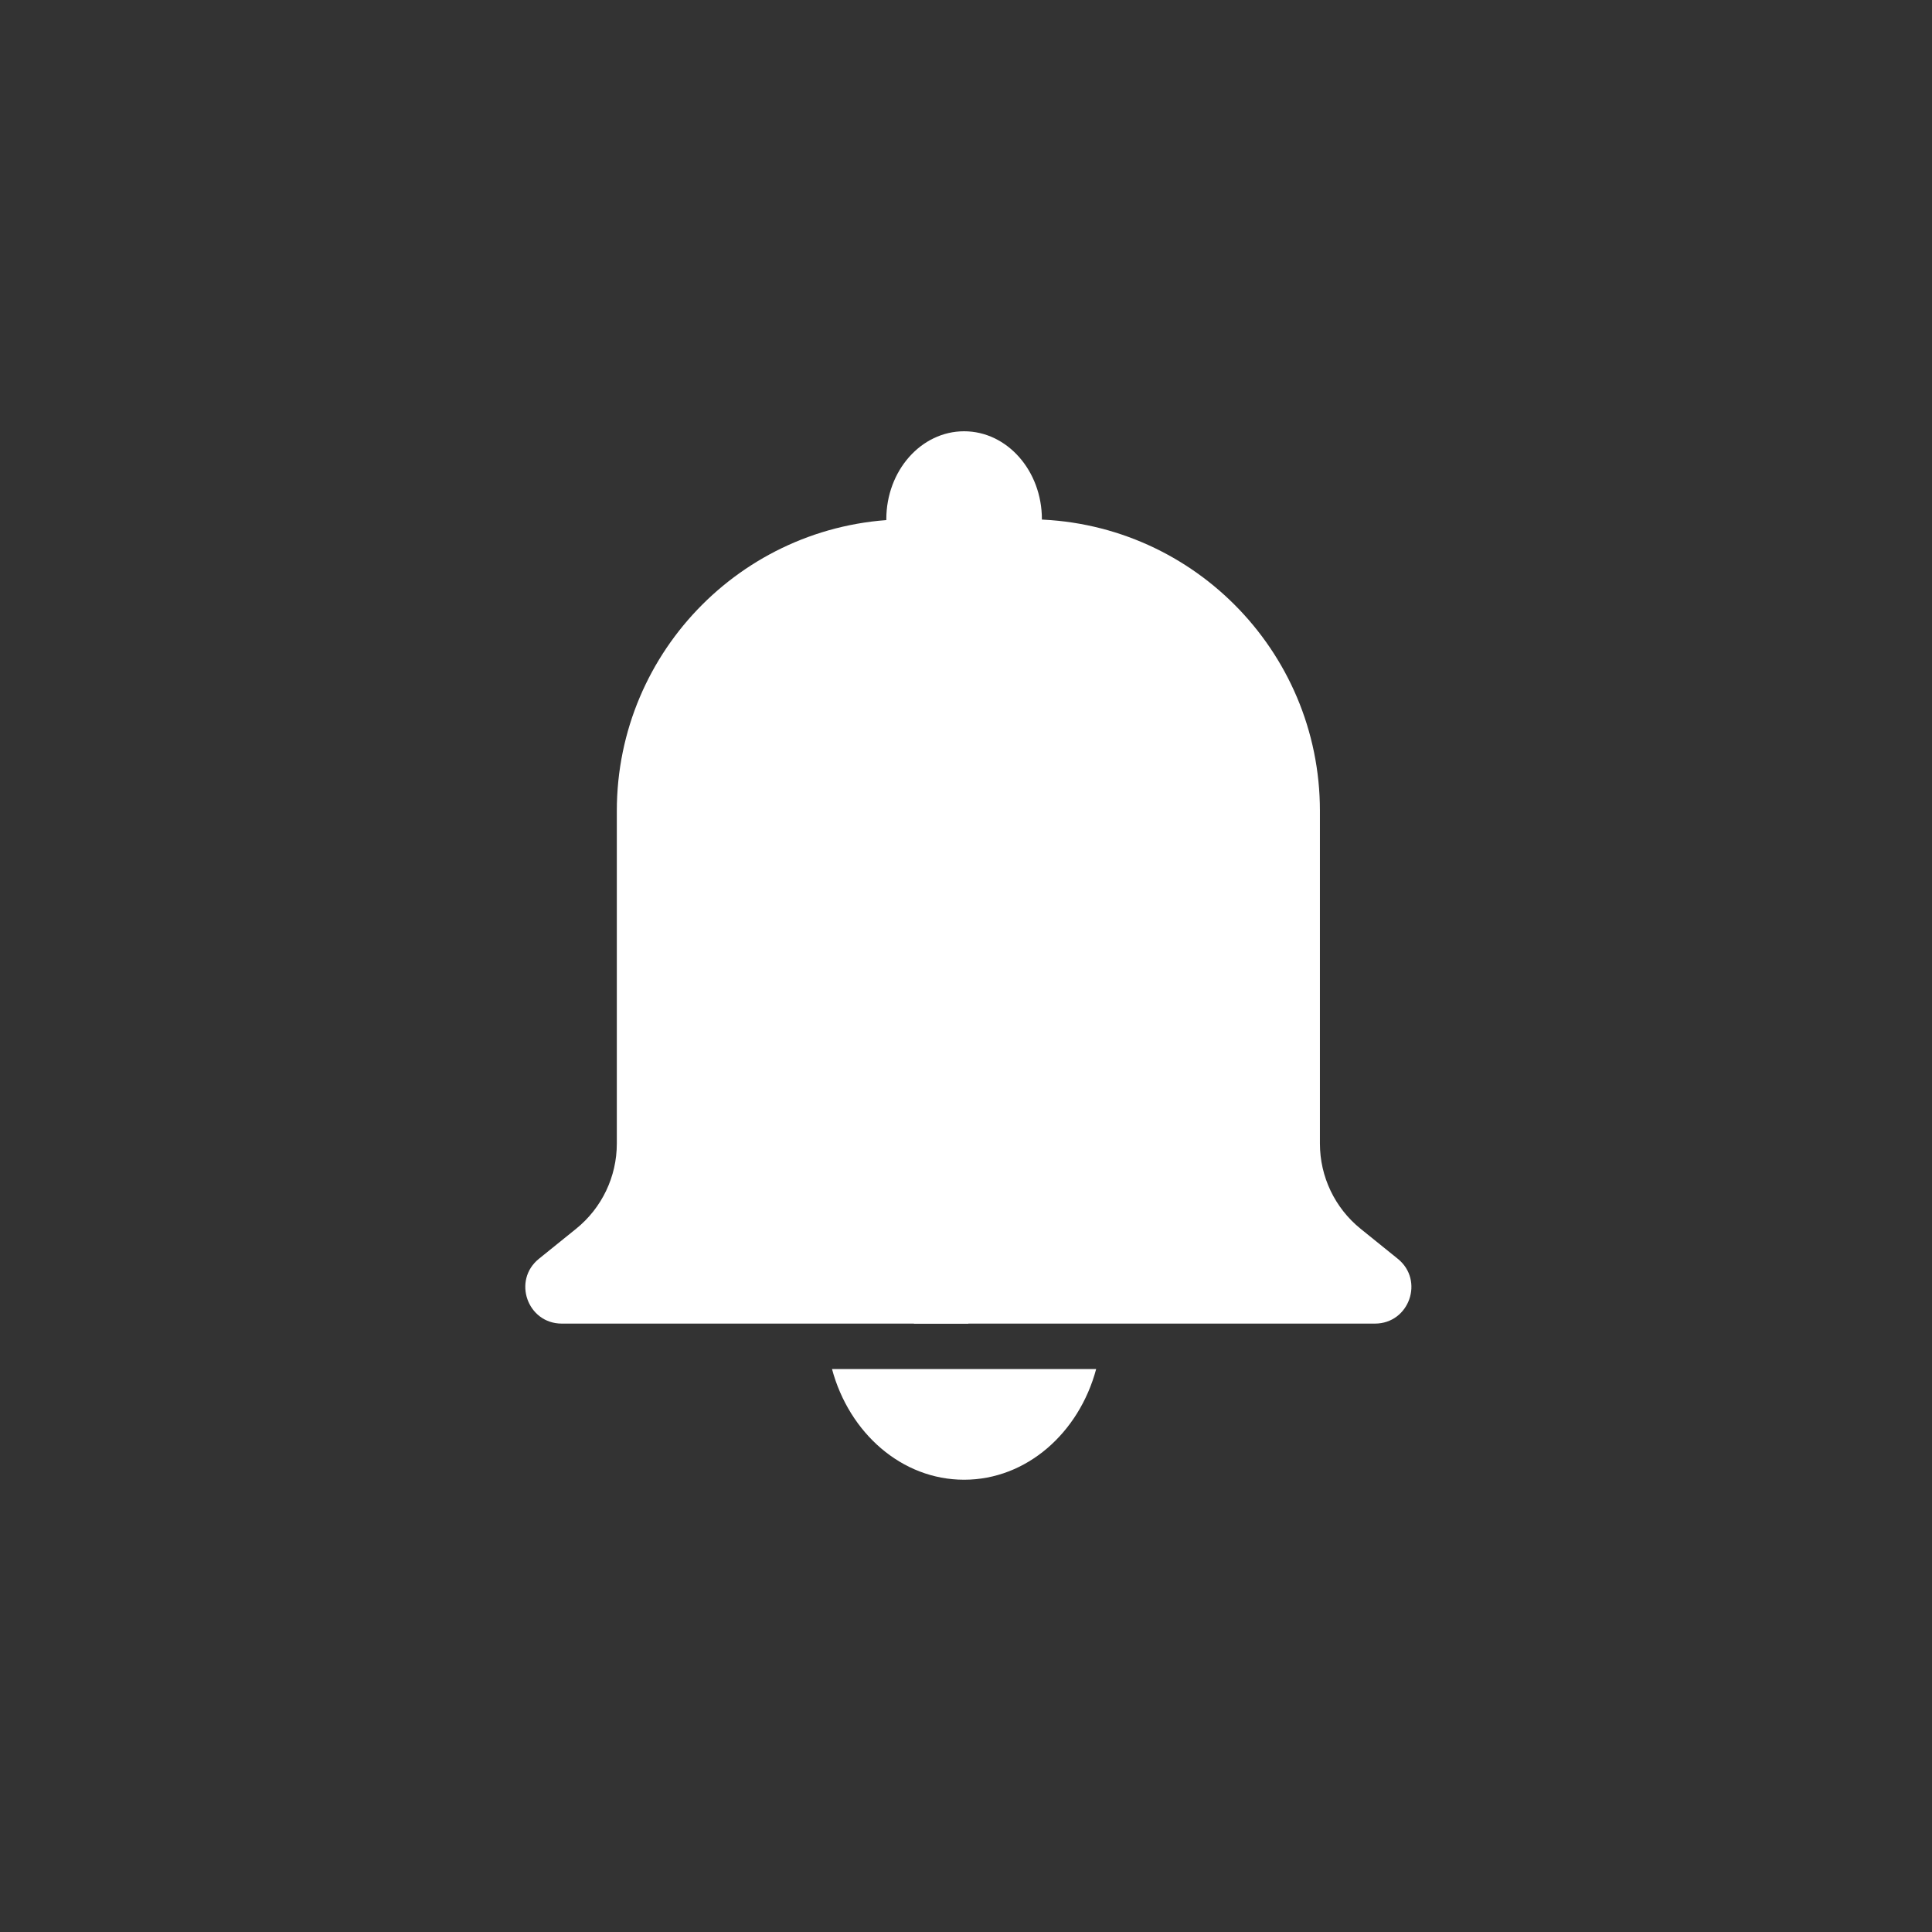 <svg width="53" height="53" viewBox="0 0 53 53" fill="none" xmlns="http://www.w3.org/2000/svg">
<rect x="0" y="0" width="53" height="53" fill="#333333" stroke="none"/>
<g id="Bell">
<g id="Group 21">
<path id="Rectangle 35" d="M16.921 22.245C16.921 17.826 20.502 14.245 24.921 14.245H26.565V32.807V36.31H15.412C14.469 36.31 14.05 35.125 14.784 34.532L15.805 33.708C16.511 33.138 16.921 32.28 16.921 31.373V22.245Z" fill="white"/>
<path id="Rectangle 36" d="M36.209 22.245C36.209 17.826 32.627 14.245 28.209 14.245H25.071V32.807V36.31H37.717C38.66 36.31 39.079 35.125 38.345 34.532L37.324 33.708C36.619 33.138 36.209 32.28 36.209 31.373V22.245Z" fill="white"/>
<ellipse id="Ellipse 12" cx="26.448" cy="14.245" rx="2.134" ry="2.414" fill="white"/>
</g>
<path id="Subtract" fill-rule="evenodd" clip-rule="evenodd" d="M22.824 37.556C23.296 39.314 24.74 40.593 26.448 40.593C28.156 40.593 29.6 39.314 30.071 37.556H22.824Z" fill="white"/>
</g>
</svg>
